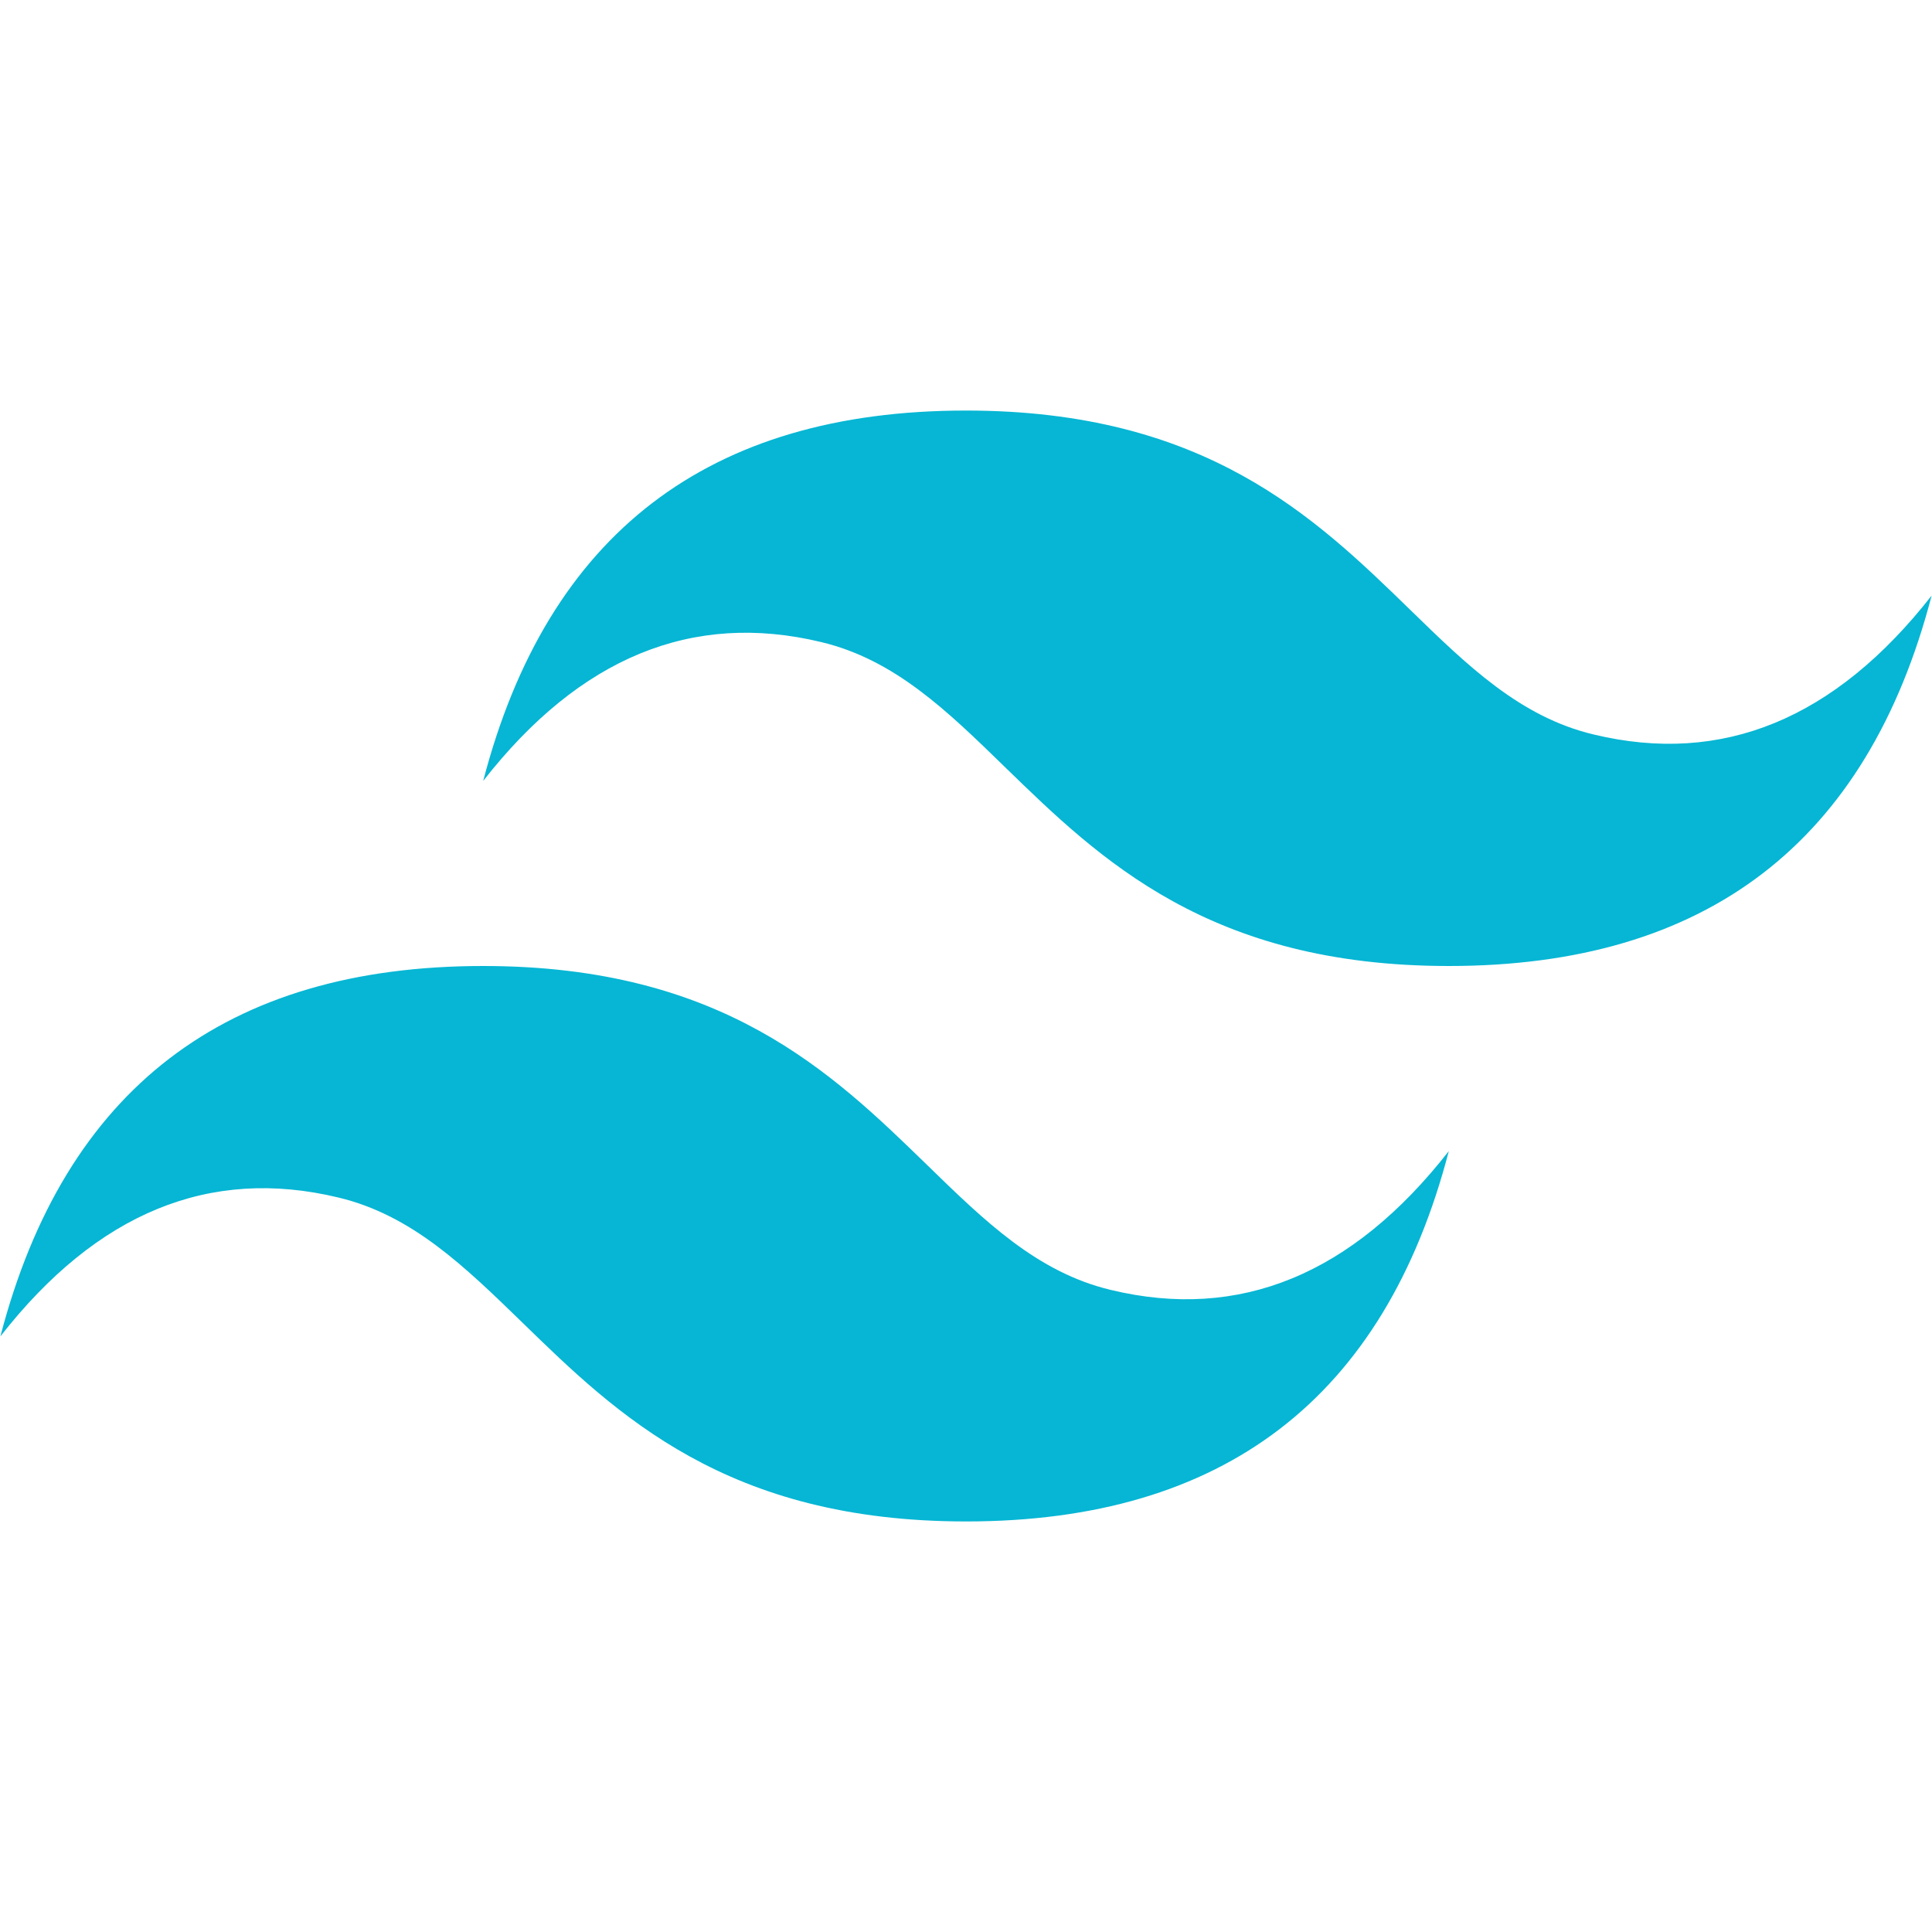 <?xml version="1.0" encoding="UTF-8"?>
<svg xmlns="http://www.w3.org/2000/svg" xmlns:xlink="http://www.w3.org/1999/xlink" width="40px" height="40px" viewBox="0 0 40 23" version="1.1">
<g id="surface1">
<path style=" stroke:none;fill-rule:nonzero;fill:rgb(2.353%,71.373%,83.137%);fill-opacity:1;" d="M 20 0 C 14.668 0 11.336 2.555 10.004 7.668 C 12.004 5.109 14.336 4.152 17 4.793 C 18.523 5.156 19.609 6.215 20.812 7.387 C 22.773 9.293 25.039 11.5 29.996 11.5 C 35.328 11.5 38.66 8.945 39.992 3.832 C 37.992 6.387 35.66 7.348 32.996 6.707 C 31.473 6.344 30.387 5.285 29.184 4.113 C 27.223 2.207 24.953 0 20 0 Z M 10.004 11.5 C 4.672 11.5 1.34 14.055 0.008 19.168 C 2.008 16.609 4.34 15.652 7.004 16.293 C 8.527 16.656 9.613 17.715 10.816 18.883 C 12.777 20.793 15.047 23 20 23 C 25.332 23 28.664 20.445 29.996 15.332 C 27.996 17.891 25.664 18.848 23 18.207 C 21.477 17.844 20.391 16.785 19.188 15.613 C 17.227 13.707 14.961 11.5 10.004 11.5 Z M 10.004 11.5 "/>
</g>
</svg>

